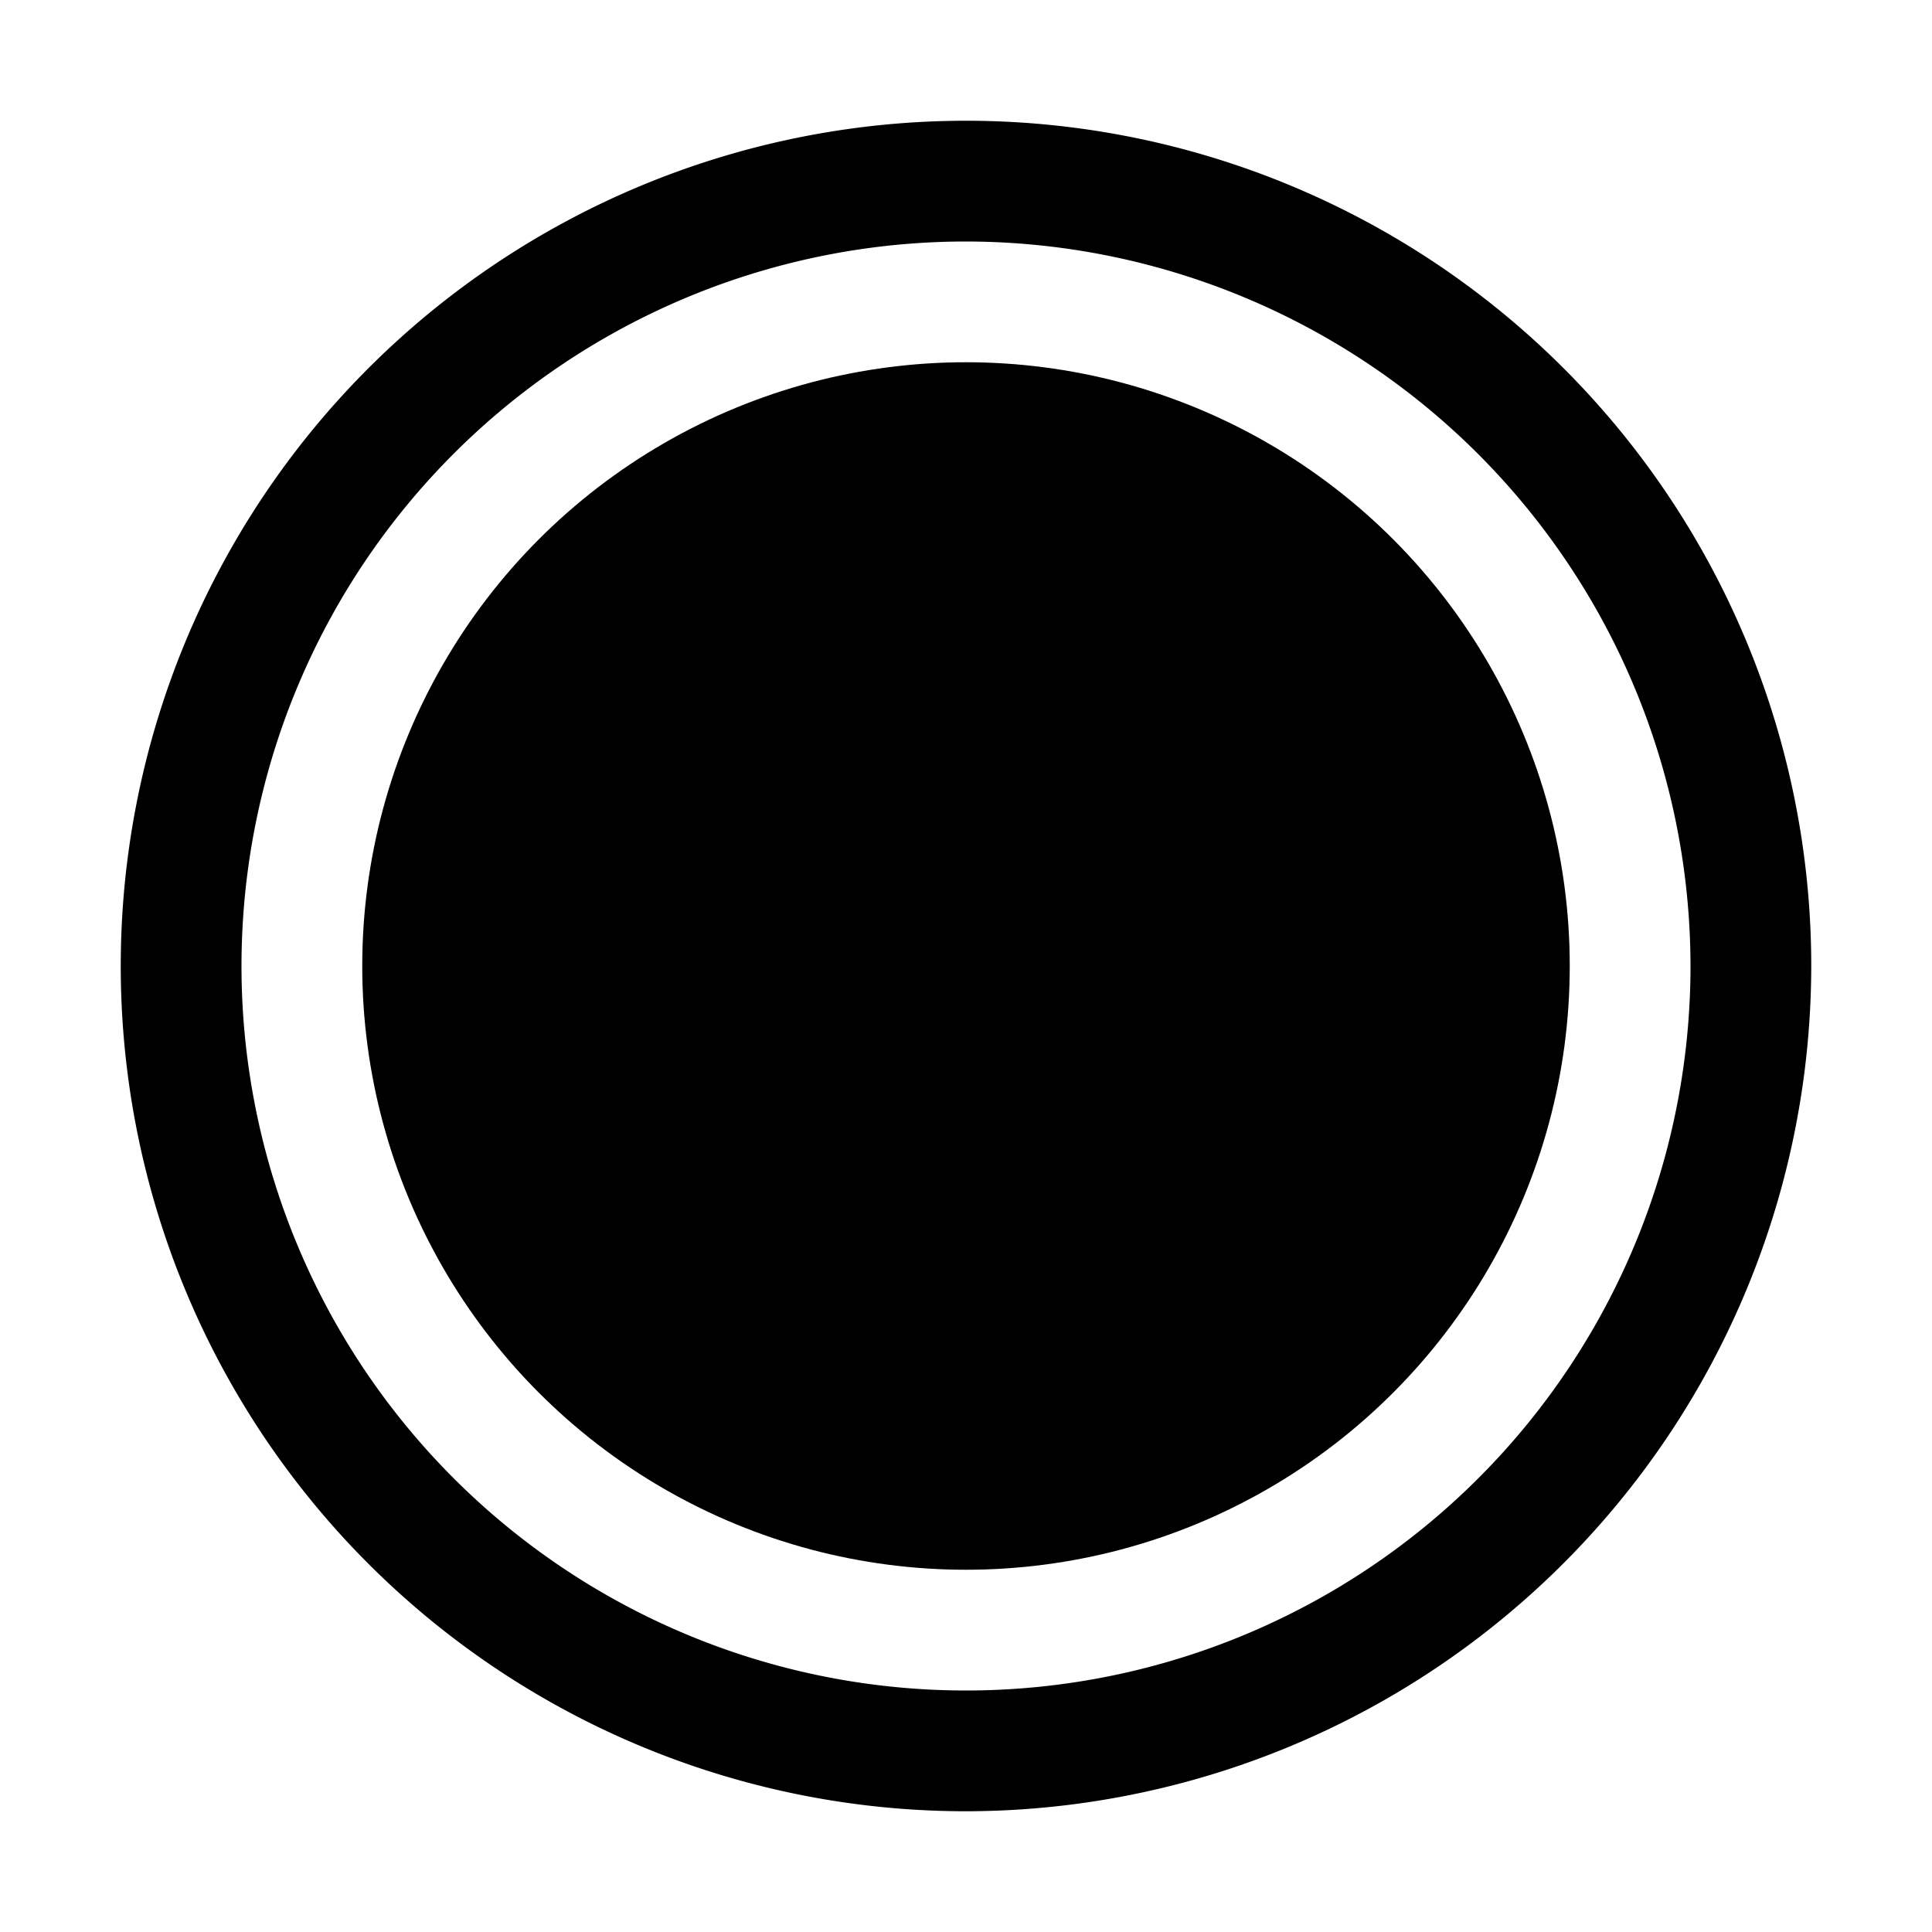 <svg xmlns="http://www.w3.org/2000/svg" viewBox="0 0 32 32"><circle cx="16" cy="16" r="10"/><path d="M16,30A14,14,0,1,1,30,16,14.016,14.016,0,0,1,16,30ZM16,4A12,12,0,1,0,28,16,12.014,12.014,0,0,0,16,4Z"/></svg>